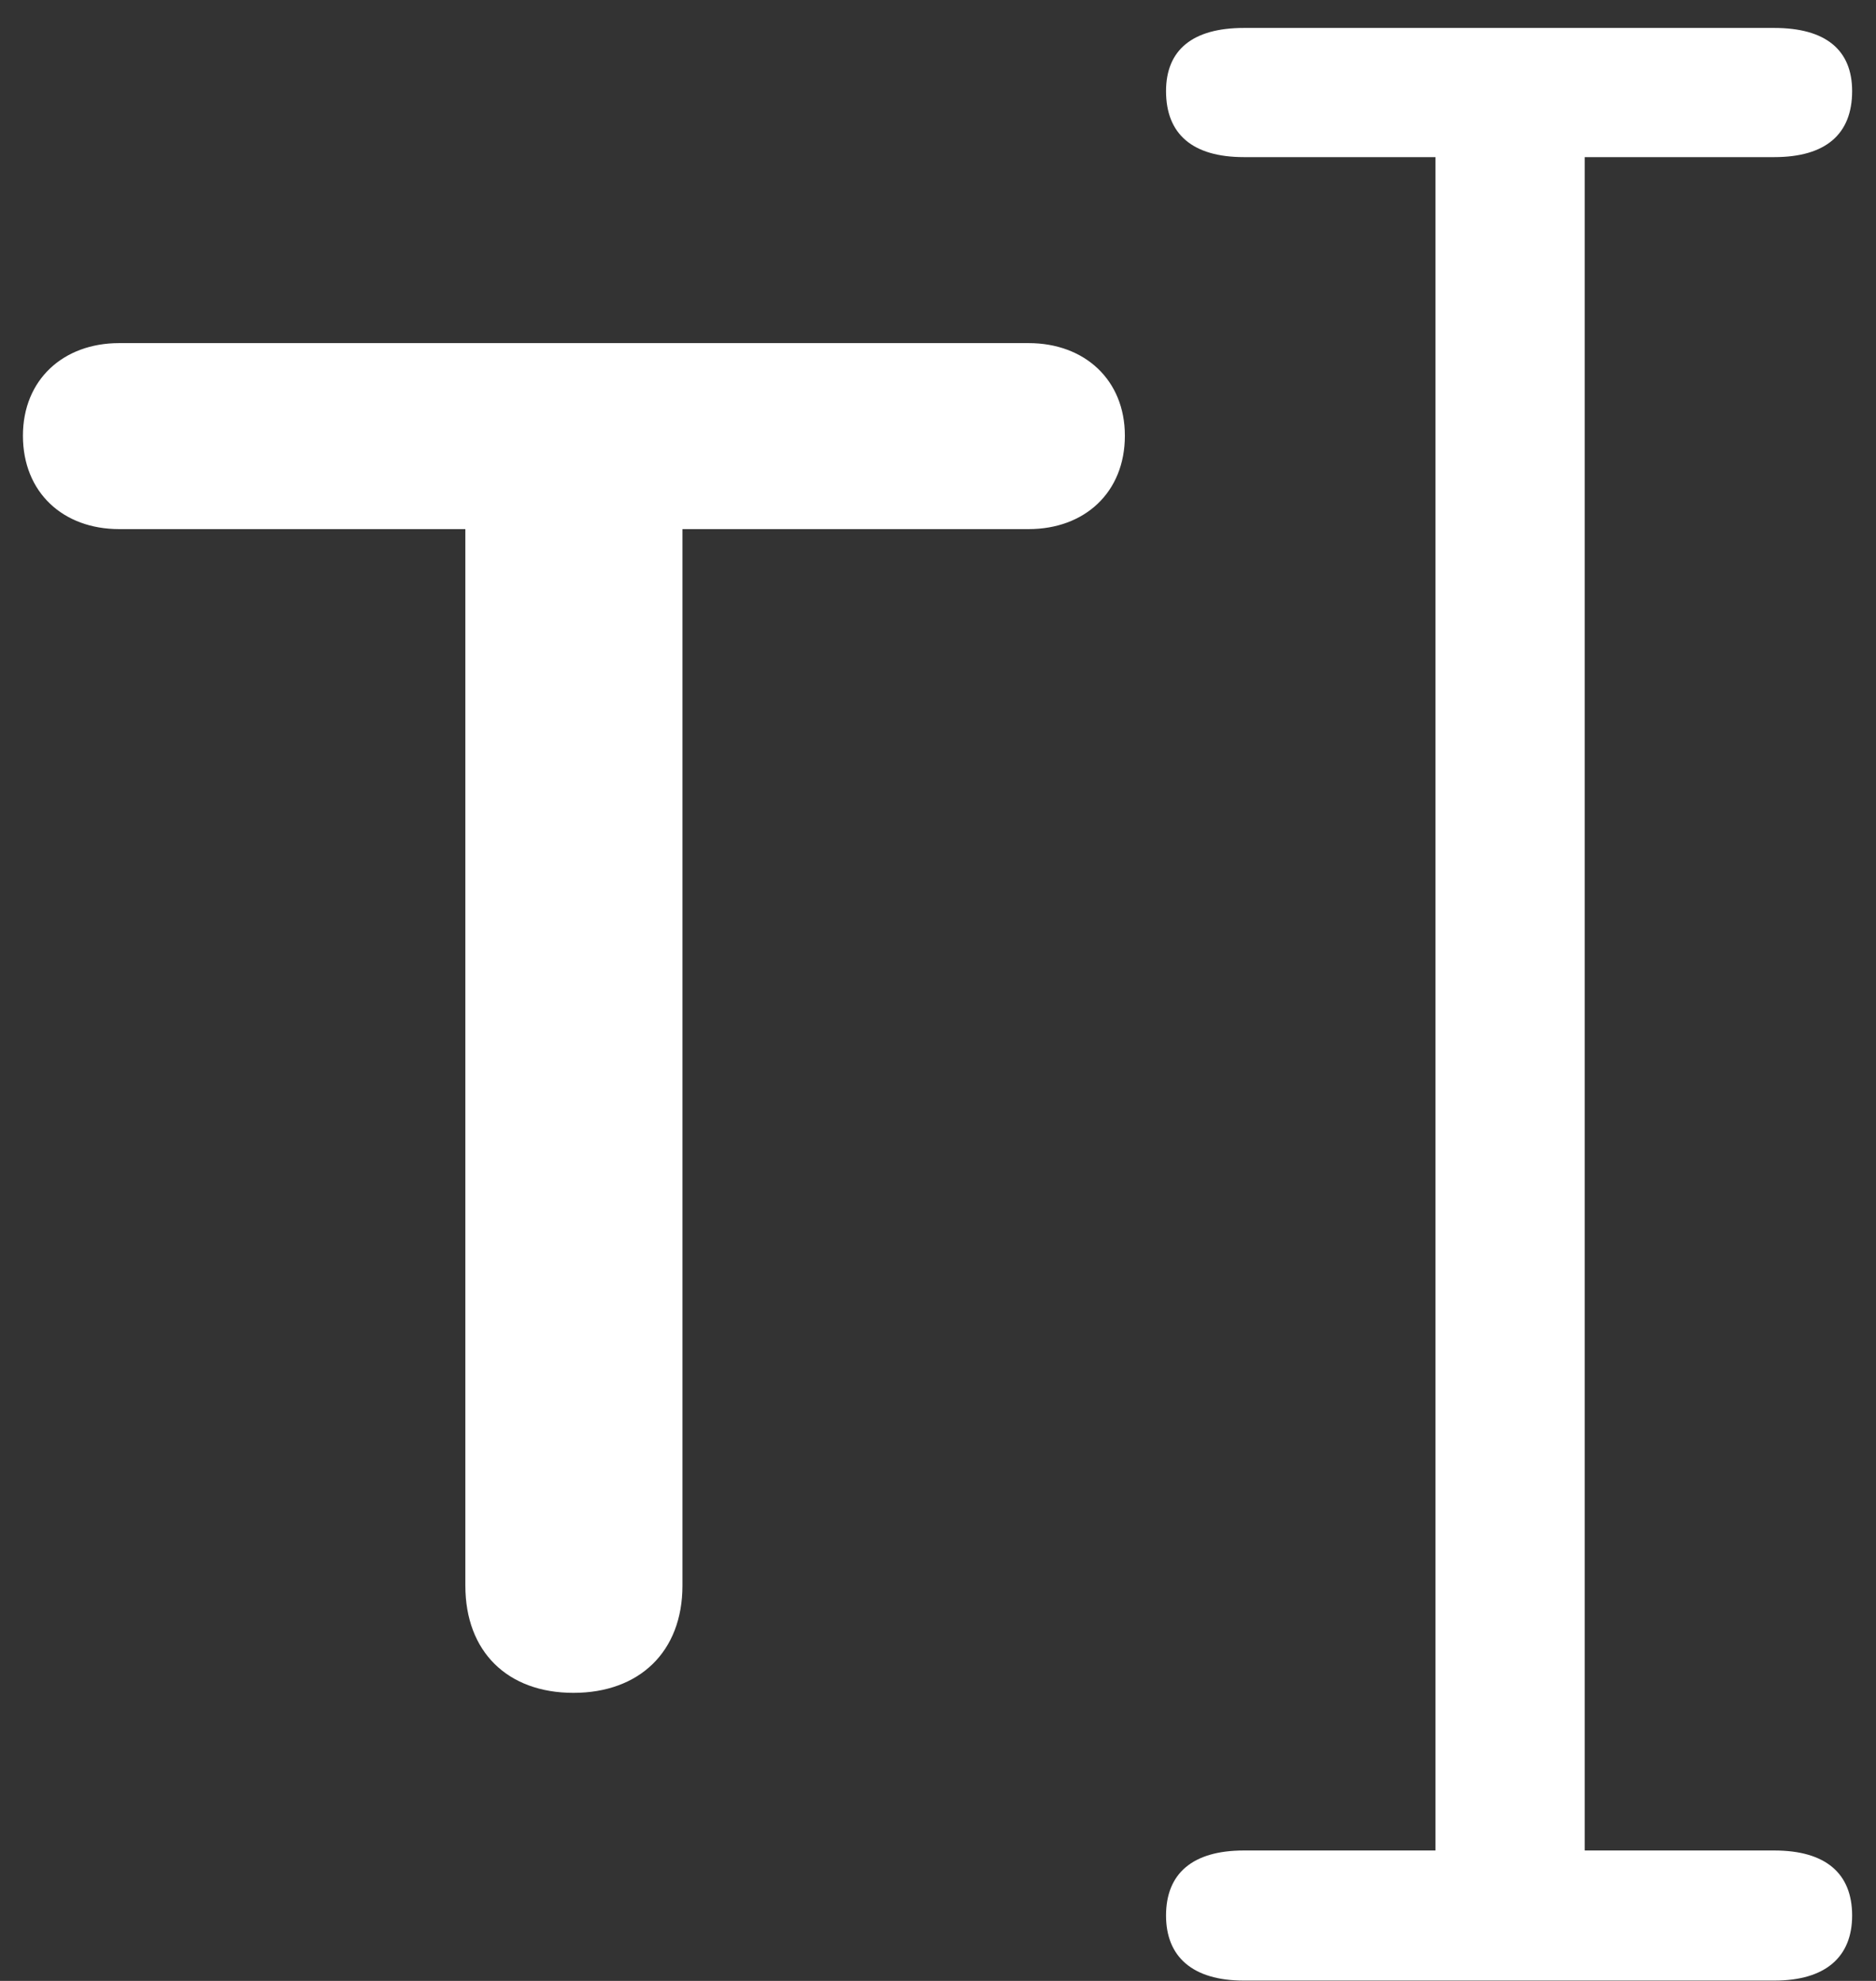 <svg width="18" height="19" viewBox="0 0 18 19" fill="none" xmlns="http://www.w3.org/2000/svg">
<rect x="0" y="0" width="18" height="19" fill="#333333" stroke="none"/>
<path d="M11.935 18.997H17.024C17.517 18.997 17.771 18.769 17.771 18.373C17.771 17.969 17.517 17.749 17.024 17.749H15.205V1.507H17.024C17.517 1.507 17.771 1.287 17.771 0.874C17.771 0.479 17.517 0.268 17.024 0.268H11.935C11.443 0.268 11.188 0.479 11.188 0.874C11.188 1.287 11.443 1.507 11.935 1.507H13.773V17.749H11.935C11.443 17.749 11.188 17.969 11.188 18.373C11.188 18.769 11.443 18.997 11.935 18.997ZM5.502 16.237C6.135 16.237 6.548 15.842 6.548 15.209V5.075H9.87C10.406 5.075 10.793 4.724 10.793 4.179C10.793 3.643 10.406 3.291 9.87 3.291H1.143C0.606 3.291 0.22 3.643 0.22 4.179C0.22 4.724 0.606 5.075 1.143 5.075H4.465V15.209C4.465 15.842 4.869 16.237 5.502 16.237Z" fill="white"/>
</svg>
